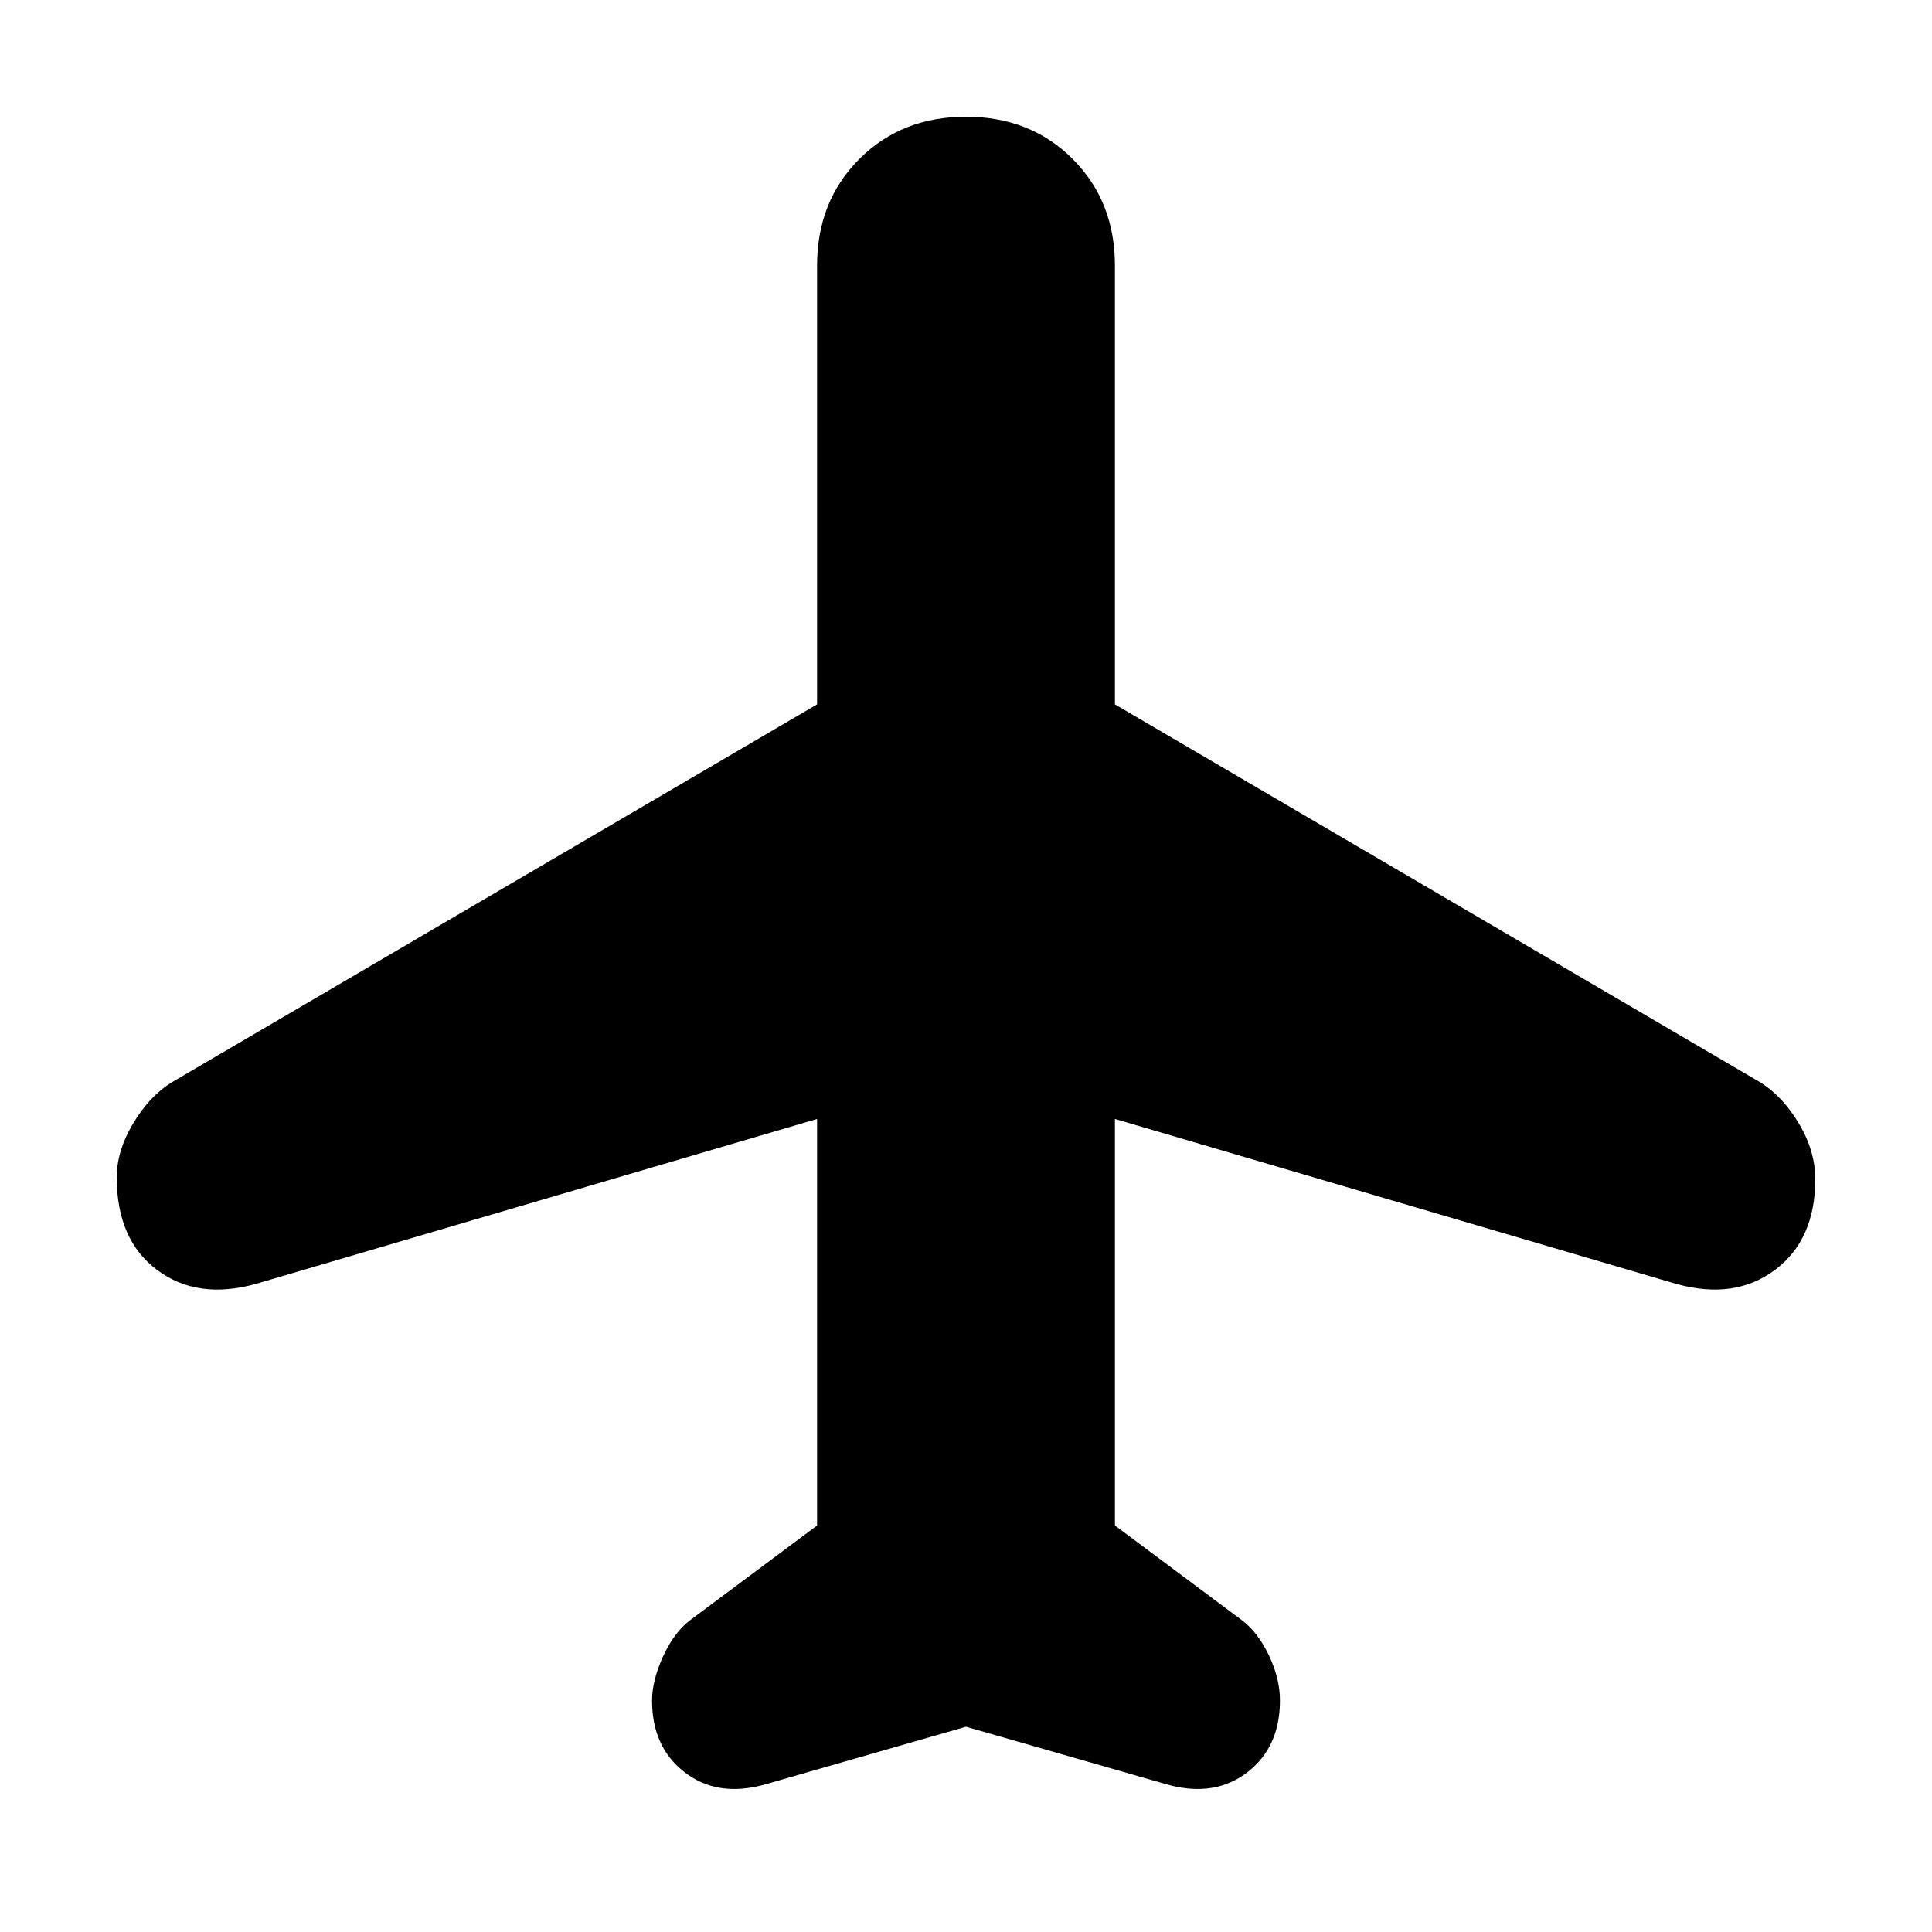 <svg xmlns="http://www.w3.org/2000/svg" height="24" width="24"><path d="M9.475 22.175q-.575.15-.975-.163-.4-.312-.4-.887 0-.25.138-.55.137-.3.337-.45l1.575-1.175V13.9l-6.975 2.05q-.725.2-1.225-.175-.5-.375-.5-1.15 0-.325.2-.663.2-.337.475-.512l8.025-4.7V3.3q0-.8.525-1.325Q11.2 1.45 12 1.45q.8 0 1.325.525.525.525.525 1.325v5.45l8.025 4.7q.275.175.475.512.2.338.2.688 0 .75-.5 1.125t-1.225.175L13.85 13.9v5.05l1.575 1.175q.2.15.337.437.138.288.138.563 0 .575-.4.887-.4.313-.975.163L12 21.45Z"/></svg>